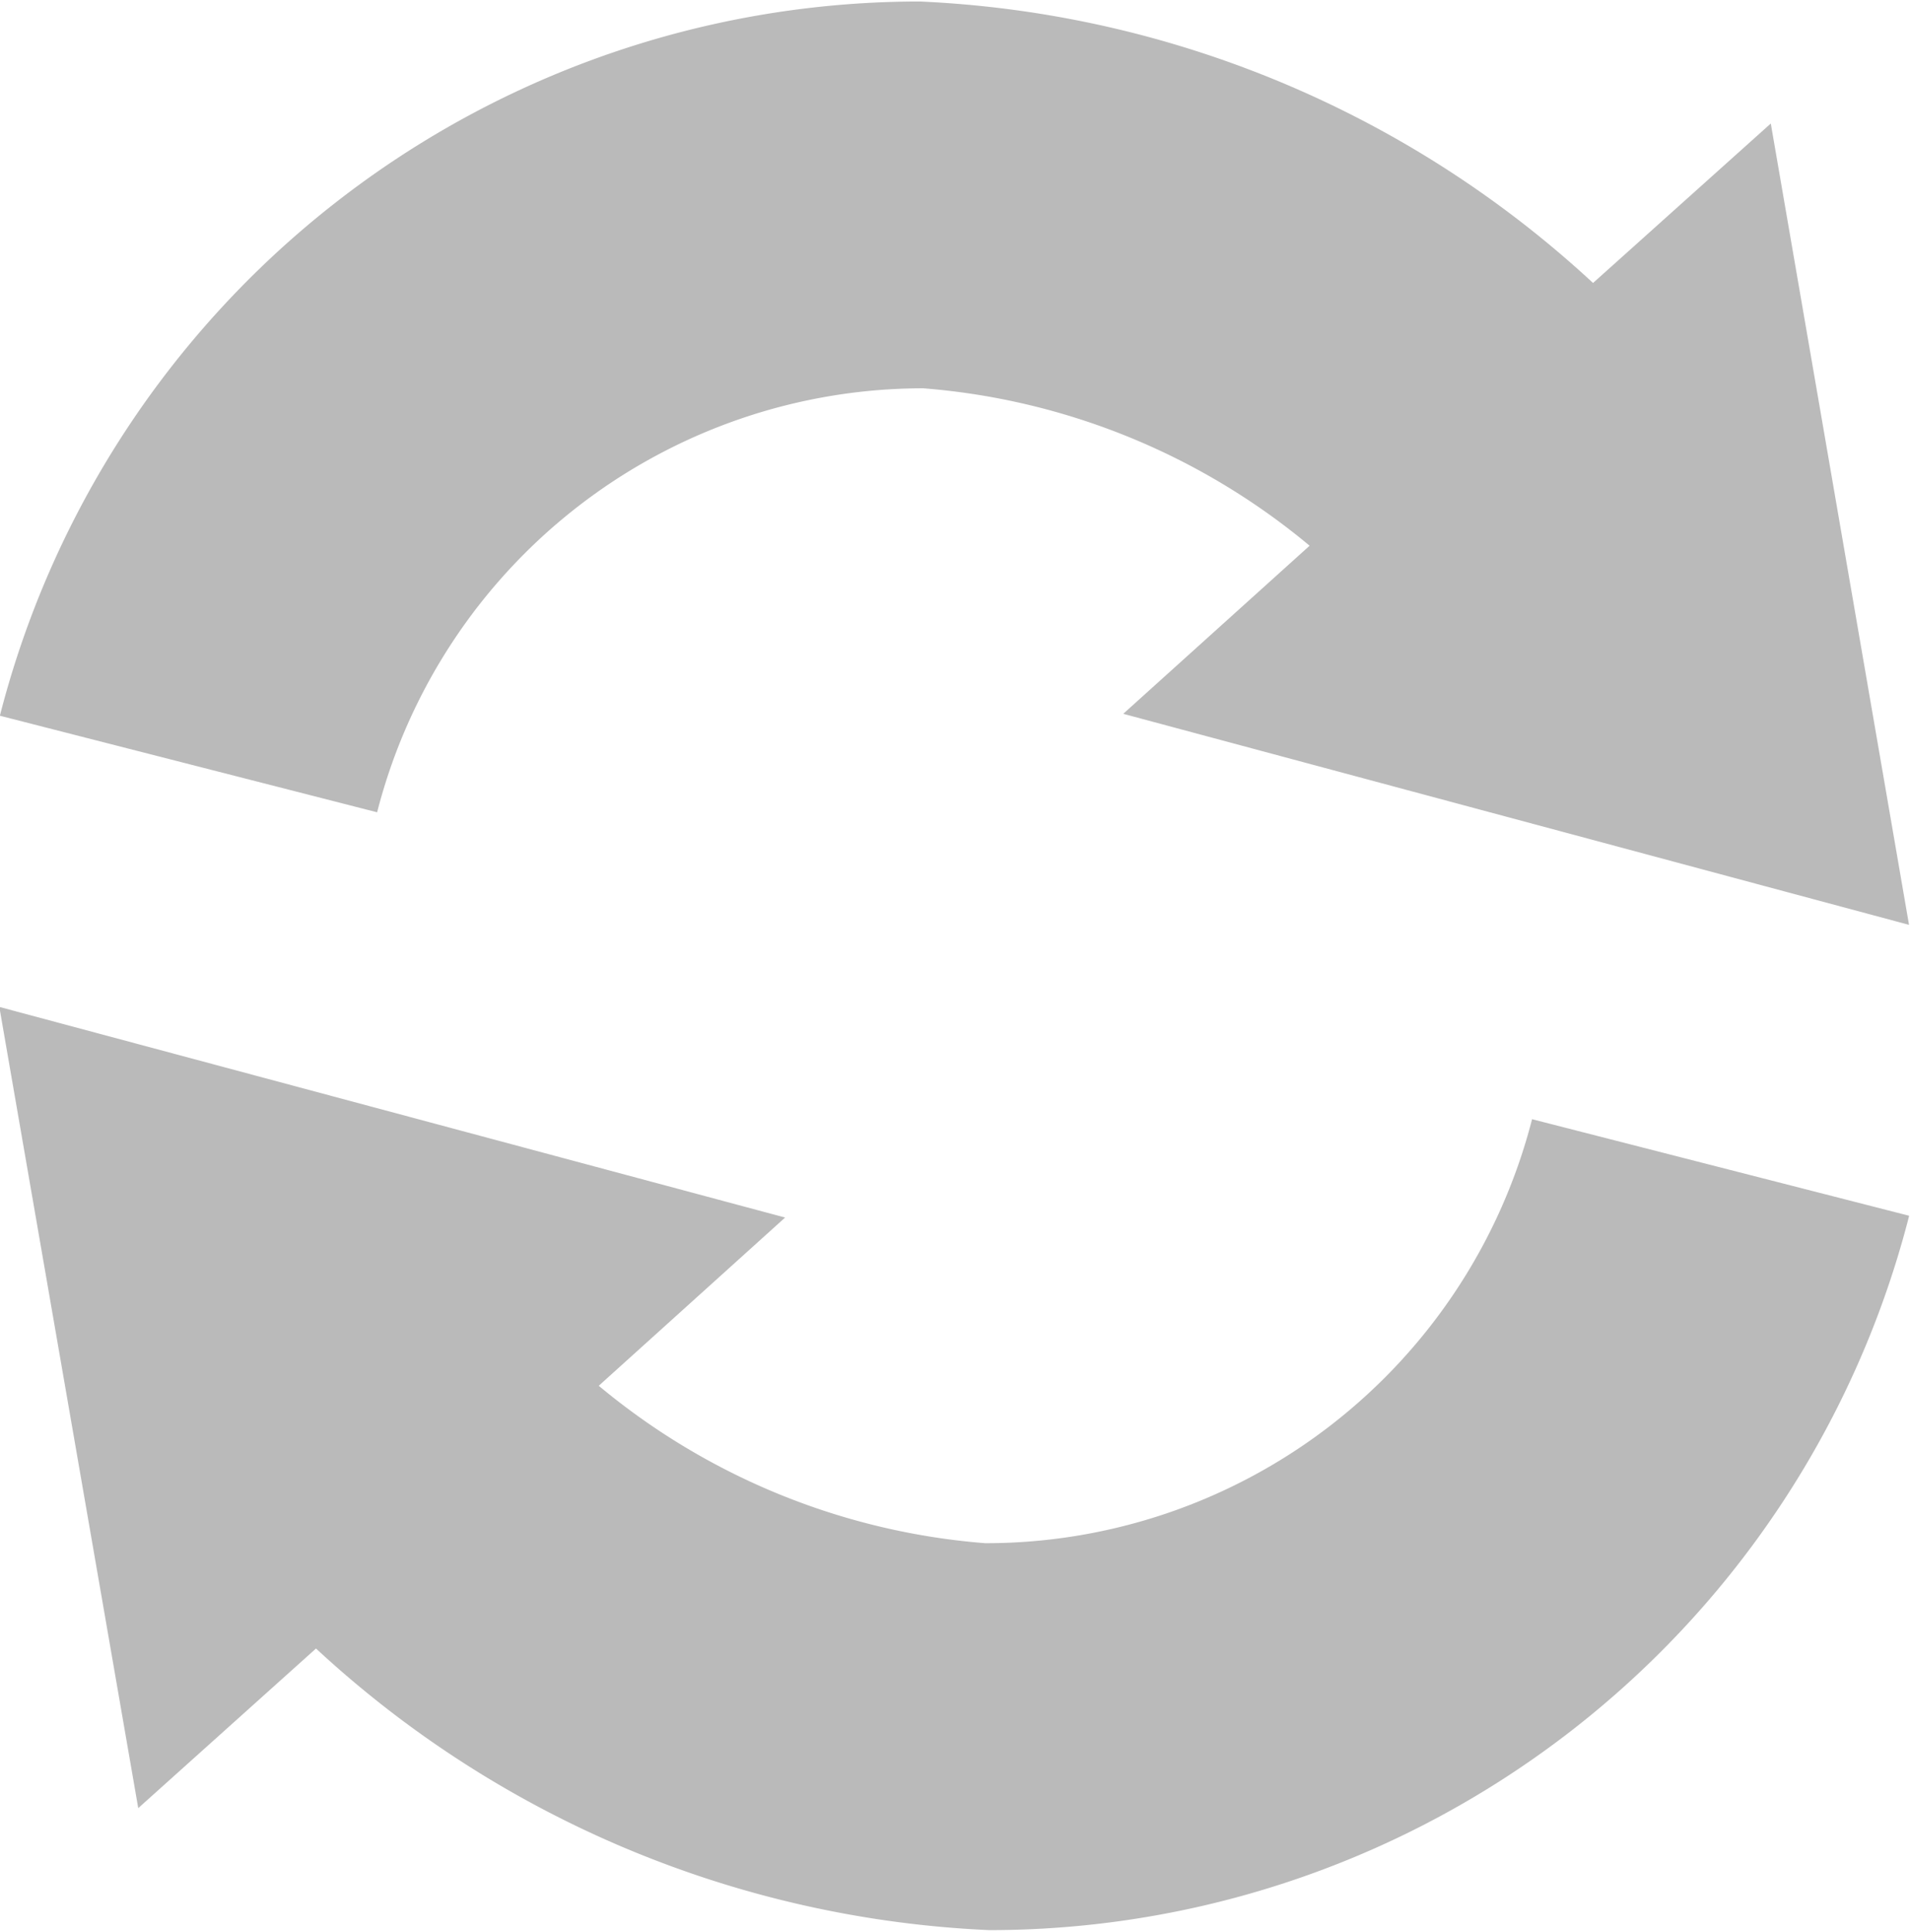 <svg xmlns="http://www.w3.org/2000/svg" width="23.946" height="24.213" viewBox="0 0 13.969 14.125">
<defs>
    <style>
      .cls-1 {
        fill: #bababa;
        fill-rule: evenodd;
      }
    </style>
  </defs>
  <path id="icon_fresh" class="cls-1" d="M793.386,456.158l1.3-1.167a7.749,7.749,0,0,0,4.924,2.059,6.945,6.945,0,0,0,6.728-5.223l-2.758-.706a4.126,4.126,0,0,1-4,3.1,5.033,5.033,0,0,1-2.826-1.151l1.363-1.23L792.37,450.3Zm11.94-12.317-1.3,1.166a7.748,7.748,0,0,0-4.924-2.058,6.946,6.946,0,0,0-6.728,5.222l2.759,0.706a4.124,4.124,0,0,1,3.994-3.1,5.024,5.024,0,0,1,2.826,1.151l-1.363,1.229,5.747,1.543Z" transform="translate(-792.375 -442.938)"/>
</svg>
